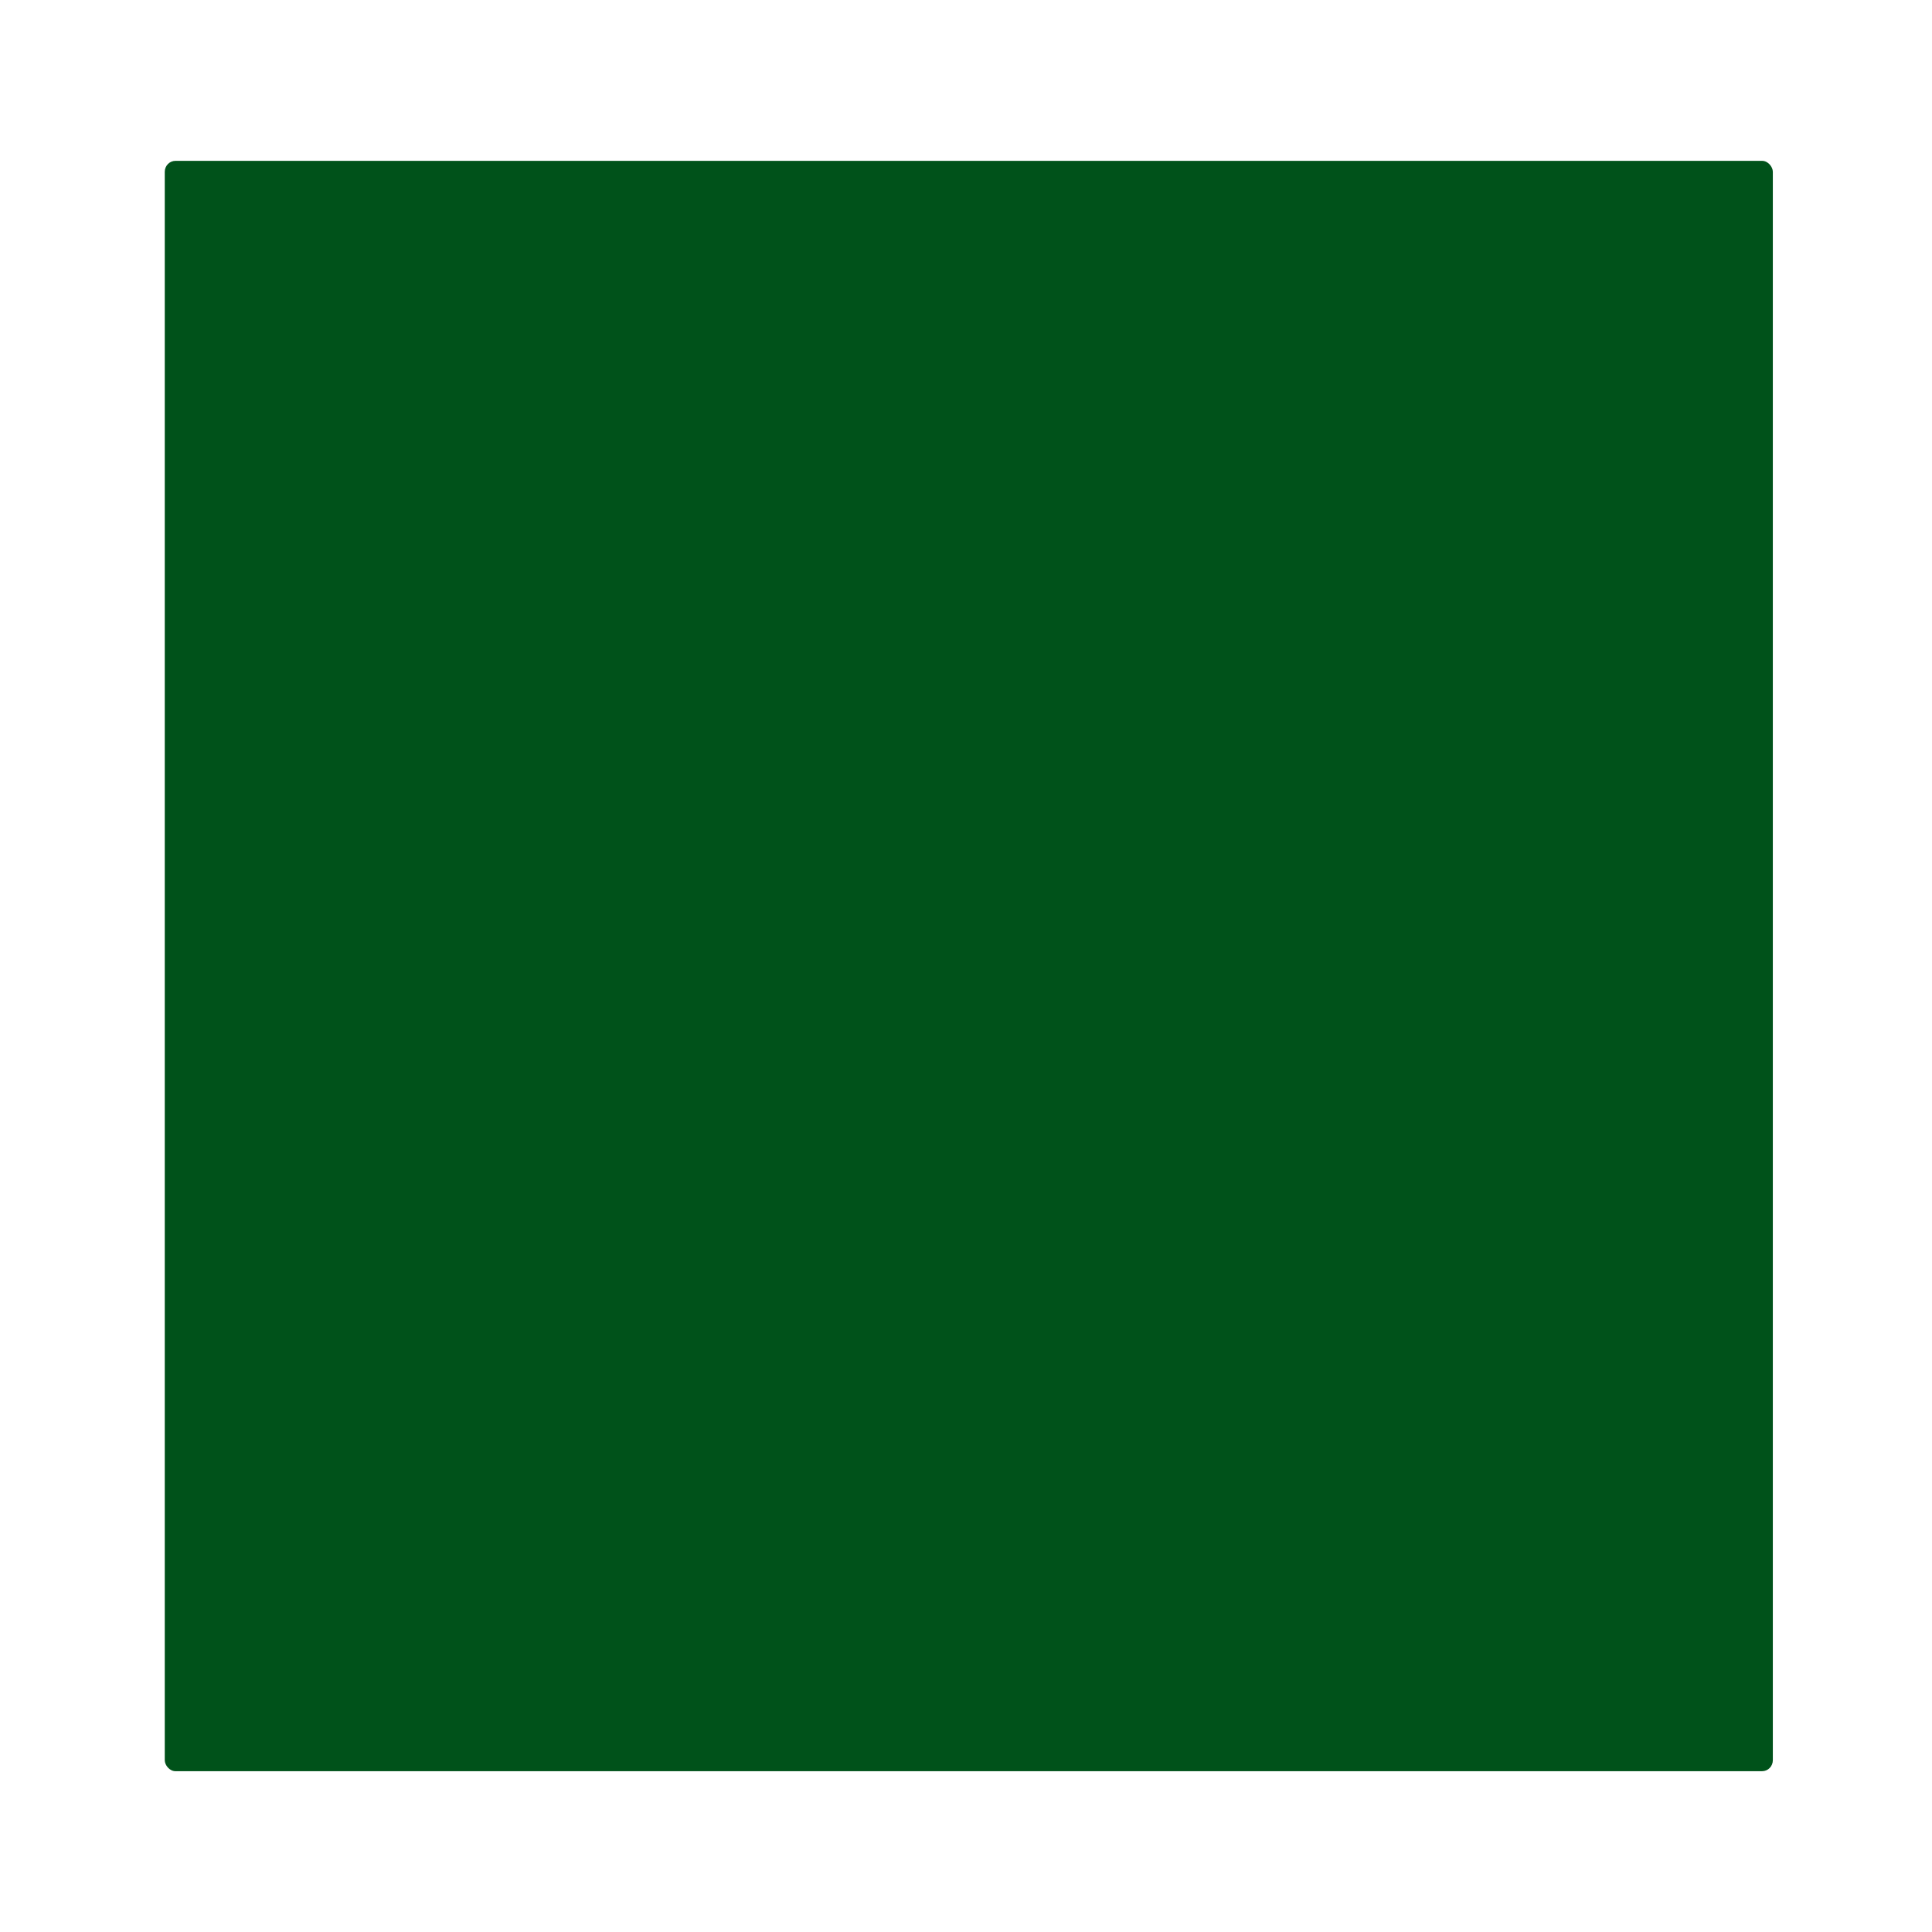 <?xml version="1.0" encoding="UTF-8" standalone="no"?>
<!-- Created with Inkscape (http://www.inkscape.org/) -->

<svg
   xmlns:dc="http://purl.org/dc/elements/1.1/"
   xmlns:cc="http://creativecommons.org/ns#"
   xmlns:rdf="http://www.w3.org/1999/02/22-rdf-syntax-ns#"
   xmlns:svg="http://www.w3.org/2000/svg"
   xmlns="http://www.w3.org/2000/svg"
   xmlns:sodipodi="http://sodipodi.sourceforge.net/DTD/sodipodi-0.dtd"
   xmlns:inkscape="http://www.inkscape.org/namespaces/inkscape"
   width="360"
   height="360"
   viewBox="0 0 99.393 100"
   version="1.1"
   id="svg4524"
   inkscape:version="0.92.3 (2405546, 2018-03-11)"
   sodipodi:docname="bg_body-green.svg">
  <defs
     id="defs4518">
    <filter
       inkscape:label="Film Grain"
       inkscape:menu="Image Effects"
       inkscape:menu-tooltip="Adds a small scale graininess"
       style="color-interpolation-filters:sRGB"
       id="filter5133">
      <feTurbulence
         type="fractalNoise"
         numOctaves="3"
         baseFrequency="1"
         seed="0"
         result="result0"
         id="feTurbulence5123" />
      <feColorMatrix
         result="result4"
         values="0"
         type="saturate"
         id="feColorMatrix5125" />
      <feComposite
         in="SourceGraphic"
         in2="result4"
         operator="arithmetic"
         k1="1.25"
         k2="0.5"
         k3="0.5"
         result="result2"
         id="feComposite5127"
         k4="0" />
      <feBlend
         result="result5"
         mode="normal"
         in="result2"
         in2="SourceGraphic"
         id="feBlend5129" />
      <feComposite
         in="result5"
         in2="SourceGraphic"
         operator="in"
         result="result3"
         id="feComposite5131" />
    </filter>
  </defs>
  <sodipodi:namedview
     id="base"
     pagecolor="#ffffff"
     bordercolor="#666666"
     borderopacity="1.0"
     inkscape:pageopacity="0.0"
     inkscape:pageshadow="2"
     inkscape:zoom="1.42"
     inkscape:cx="275.20443"
     inkscape:cy="127.22333"
     inkscape:document-units="px"
     inkscape:current-layer="layer1"
     showgrid="false"
     inkscape:window-width="1920"
     inkscape:window-height="1057"
     inkscape:window-x="-8"
     inkscape:window-y="-8"
     inkscape:window-maximized="1"
     units="px"
     fit-margin-top="0"
     fit-margin-left="0"
     fit-margin-right="0"
     fit-margin-bottom="0"
     showborder="false"
     showguides="true"
     inkscape:guide-bbox="true"
     viewbox-width="100">
    <sodipodi:guide
       position="8.283,107.786"
       orientation="1,0"
       id="guide5710"
       inkscape:locked="false"
       inkscape:label=""
       inkscape:color="rgb(0,0,255)" />
    <sodipodi:guide
       position="91.111,97.222"
       orientation="1,0"
       id="guide5712"
       inkscape:locked="false"
       inkscape:label=""
       inkscape:color="rgb(0,0,255)" />
    <sodipodi:guide
       position="70.199,91.667"
       orientation="0,1"
       id="guide5714"
       inkscape:locked="false" />
    <sodipodi:guide
       position="61.838,8.333"
       orientation="0,1"
       id="guide5716"
       inkscape:locked="false" />
  </sodipodi:namedview>
  <g
     inkscape:label="Ebene 1"
     inkscape:groupmode="layer"
     id="layer1"
     transform="translate(503.71,115.691)">
    <rect
       style="opacity:1;fill:#00521a;fill-opacity:1;stroke:none;stroke-width:0.265;stroke-opacity:0.986;filter:url(#filter5133)"
       id="rect5069"
       width="230.565"
       height="225.274"
       x="-457.351"
       y="-99.875"
       ry="1.535"
       transform="matrix(0.361,0,0,0.37,-330.382,-70.412)" />
  </g>
</svg>
